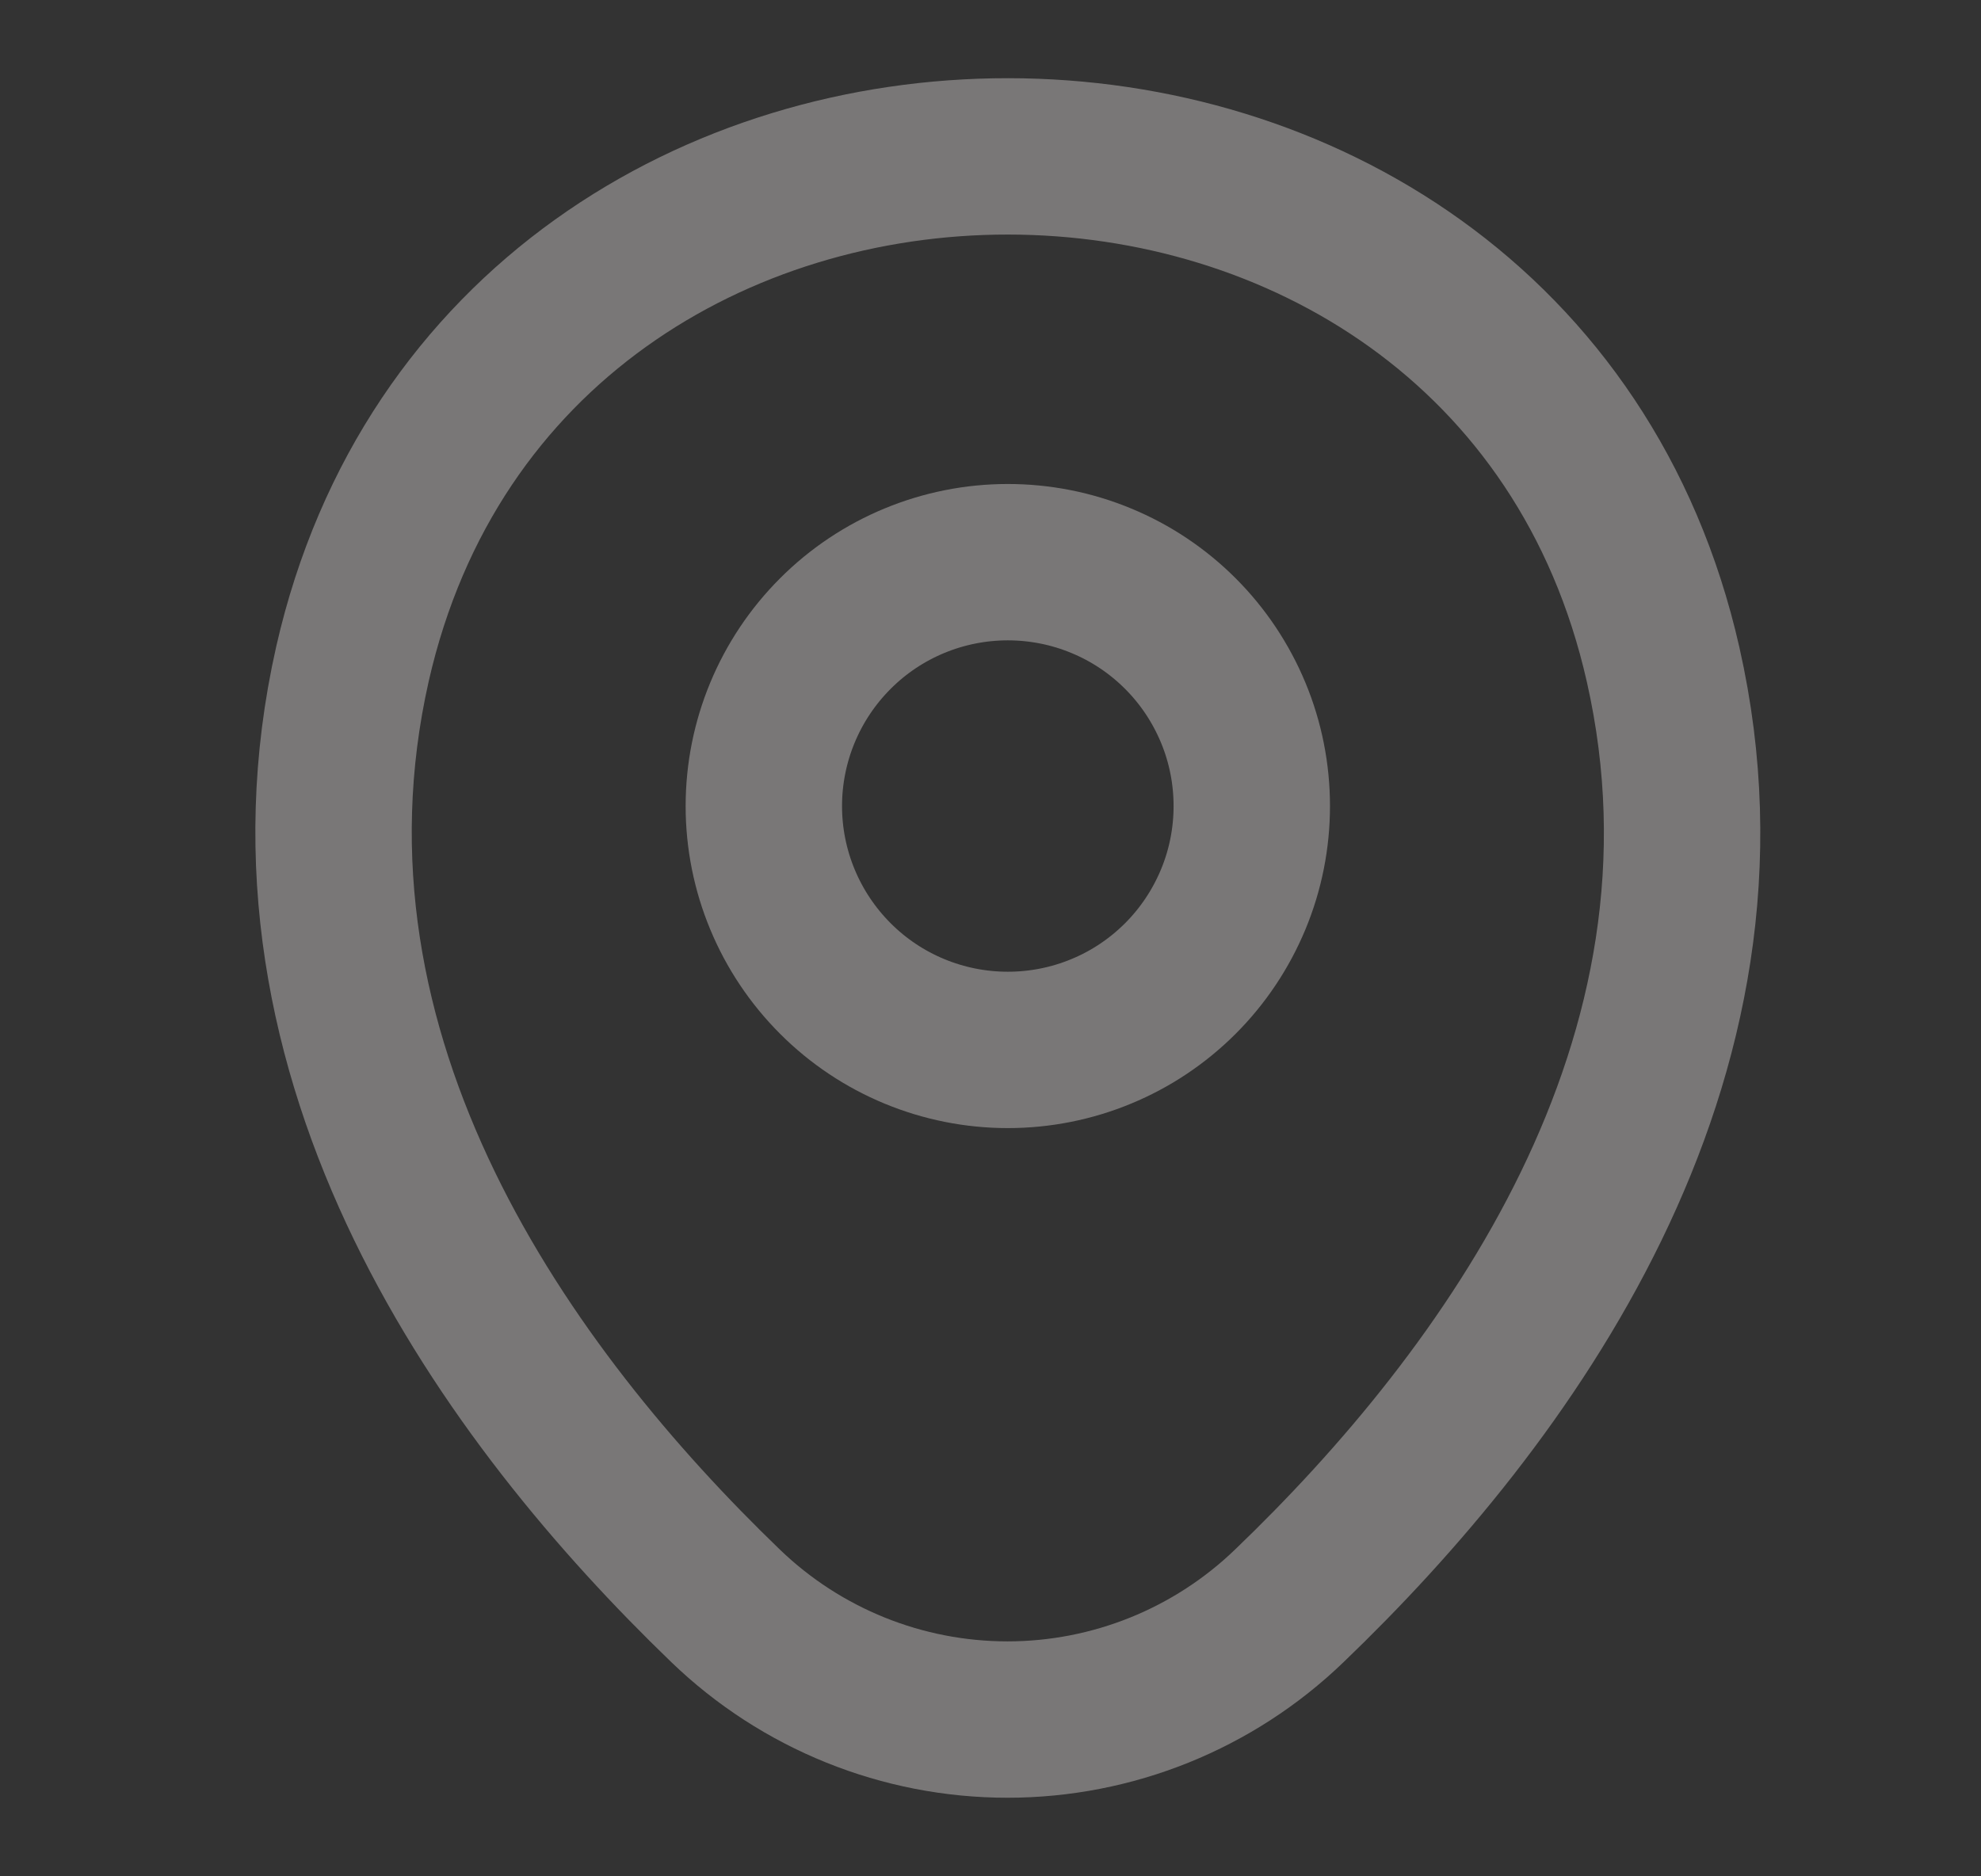 <svg width="19" height="18" viewBox="0 0 19 18" fill="none" xmlns="http://www.w3.org/2000/svg">
<rect x="0" y="0" width="19" height="18" fill="#333333" stroke="none"/>
<path d="M9.666 10.072C9.973 10.072 10.278 10.012 10.562 9.894C10.846 9.777 11.104 9.604 11.321 9.387C11.538 9.17 11.71 8.912 11.828 8.628C11.946 8.344 12.006 8.04 12.006 7.733C12.006 7.425 11.946 7.121 11.828 6.837C11.71 6.553 11.538 6.295 11.321 6.078C11.104 5.861 10.846 5.688 10.562 5.571C10.278 5.453 9.973 5.393 9.666 5.393C9.046 5.393 8.45 5.639 8.012 6.078C7.573 6.517 7.326 7.112 7.326 7.733C7.326 8.353 7.573 8.948 8.012 9.387C8.45 9.826 9.046 10.072 9.666 10.072Z" stroke="#FBF7F7" stroke-opacity="0.35" stroke-width="1.5"/>
<path d="M3.381 6.367C4.859 -0.127 14.481 -0.12 15.951 6.375C16.814 10.185 14.444 13.41 12.366 15.405C11.64 16.105 10.671 16.496 9.663 16.496C8.654 16.496 7.685 16.105 6.959 15.405C4.889 13.41 2.519 10.178 3.381 6.367Z" stroke="#FBF7F7" stroke-opacity="0.35" stroke-width="1.5"/>
</svg>
